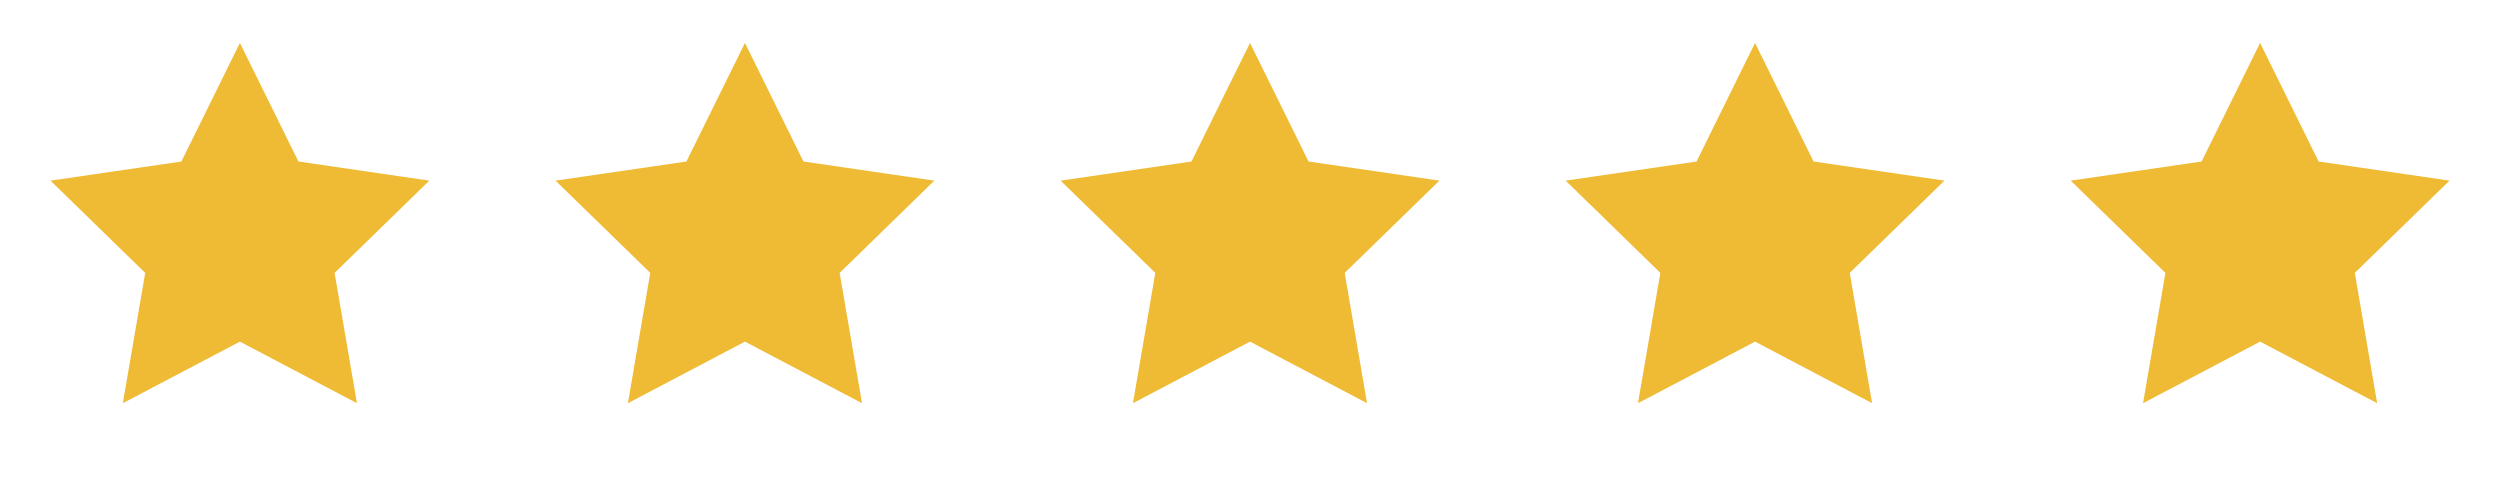 <svg width="99" height="19" viewBox="0 0 99 19" fill="none" xmlns="http://www.w3.org/2000/svg">
<path d="M9.5 1.701L11.818 6.396L17 7.153L13.25 10.806L14.135 15.966L9.5 13.528L4.865 15.966L5.75 10.806L2 7.153L7.183 6.396L9.5 1.701Z" fill="#EFBA34"/>
<path d="M29.5 1.701L31.817 6.396L37 7.153L33.25 10.806L34.135 15.966L29.5 13.528L24.865 15.966L25.75 10.806L22 7.153L27.183 6.396L29.5 1.701Z" fill="#EFBA34"/>
<path d="M49.5 1.701L51.818 6.396L57 7.153L53.25 10.806L54.135 15.966L49.5 13.528L44.865 15.966L45.75 10.806L42 7.153L47.182 6.396L49.5 1.701Z" fill="#EFBA34"/>
<path d="M69.5 1.701L71.817 6.396L77 7.153L73.25 10.806L74.135 15.966L69.5 13.528L64.865 15.966L65.75 10.806L62 7.153L67.183 6.396L69.5 1.701Z" fill="#EFBA34"/>
<path d="M89.5 1.701L91.817 6.396L97 7.153L93.25 10.806L94.135 15.966L89.5 13.528L84.865 15.966L85.75 10.806L82 7.153L87.183 6.396L89.5 1.701Z" fill="#EFBA34"/>
</svg>
